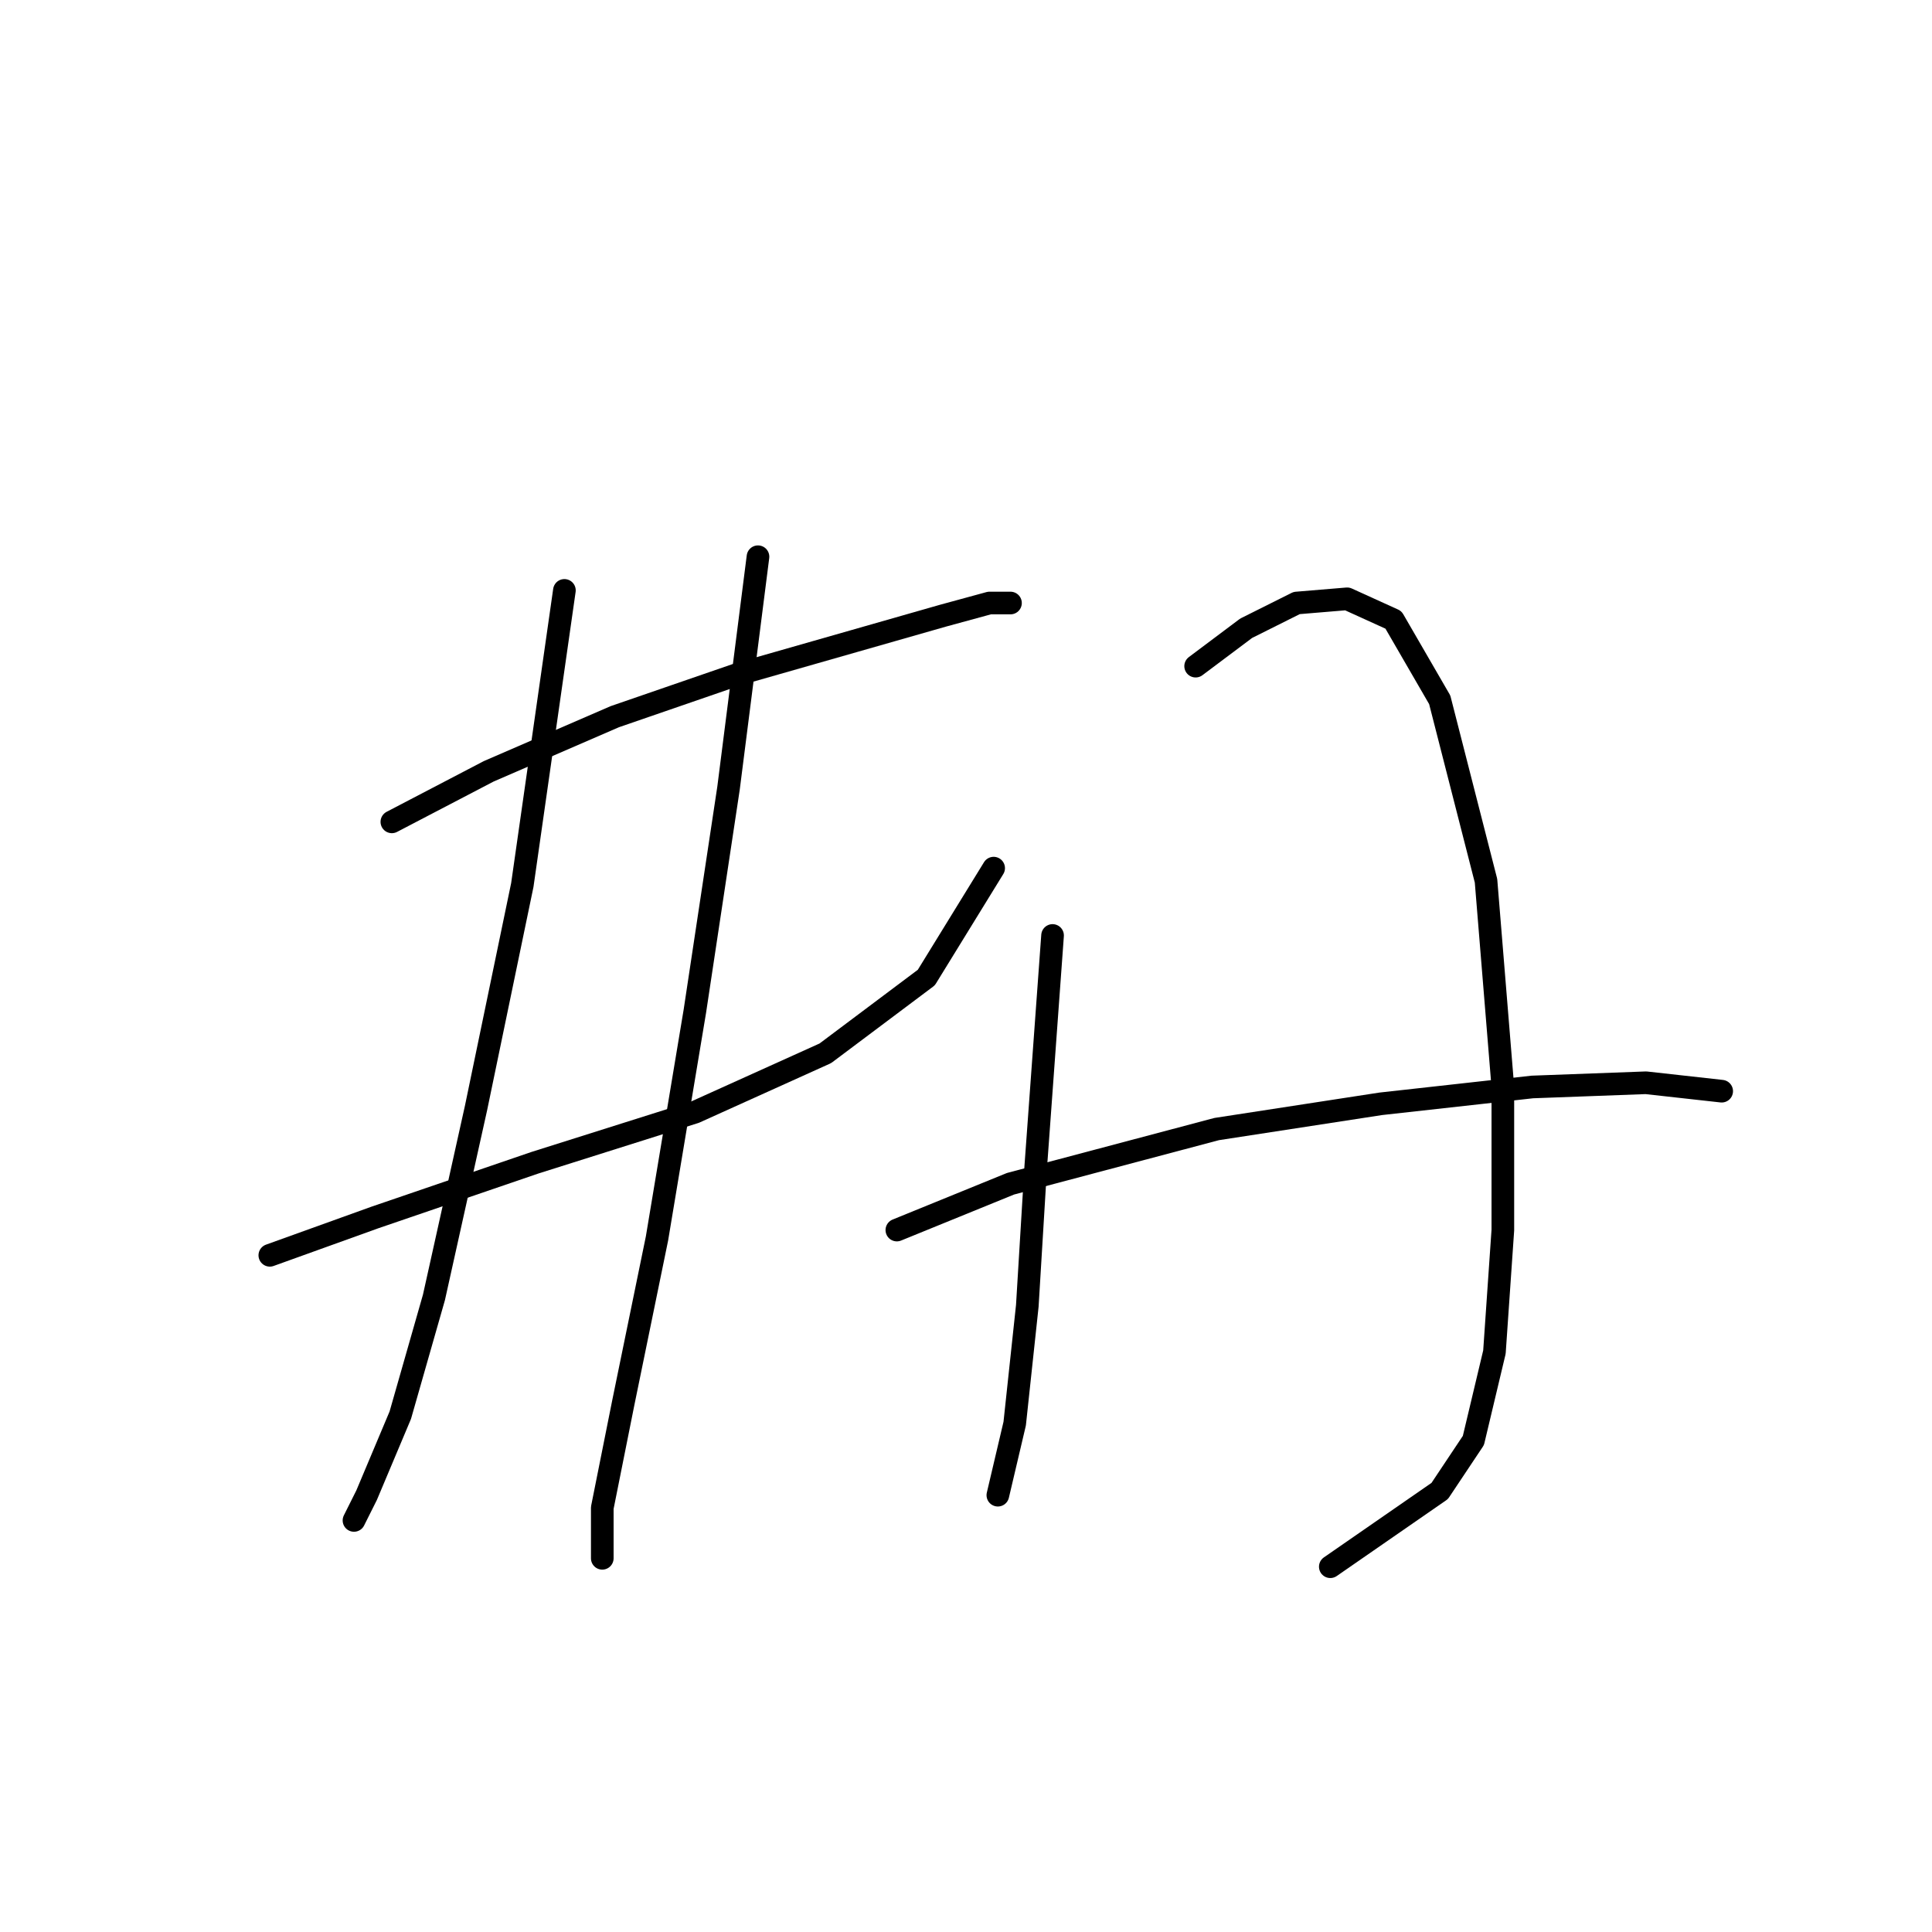<?xml version="1.0" standalone="no"?>
    <svg width="256" height="256" xmlns="http://www.w3.org/2000/svg" version="1.1">
    <polyline stroke="black" stroke-width="3" stroke-linecap="round" fill="transparent" stroke-linejoin="round" points="51.924 108.9 64.749 102.208 81.478 94.959 97.649 89.383 113.262 84.922 124.972 81.576 131.106 79.903 133.894 79.903 133.894 79.903 " />
        <polyline stroke="black" stroke-width="3" stroke-linecap="round" fill="transparent" stroke-linejoin="round" points="35.753 166.334 49.693 161.316 70.883 154.067 92.072 147.375 109.359 139.569 122.742 129.531 131.663 115.033 131.663 115.033 " />
        <polyline stroke="black" stroke-width="3" stroke-linecap="round" fill="transparent" stroke-linejoin="round" points="74.786 78.23 69.21 117.264 63.076 146.818 57.5 171.911 53.039 187.524 48.578 198.119 46.905 201.465 46.905 201.465 " />
        <polyline stroke="black" stroke-width="3" stroke-linecap="round" fill="transparent" stroke-linejoin="round" points="100.437 73.769 96.533 104.439 92.072 133.992 87.054 164.104 82.593 185.851 79.805 199.792 79.805 206.483 79.805 206.483 " />
        <polyline stroke="black" stroke-width="3" stroke-linecap="round" fill="transparent" stroke-linejoin="round" points="139.47 123.955 137.24 154.624 136.124 173.026 134.452 188.639 132.221 198.119 132.221 198.119 " />
        <polyline stroke="black" stroke-width="3" stroke-linecap="round" fill="transparent" stroke-linejoin="round" points="158.429 88.268 165.121 83.249 171.812 79.903 178.504 79.346 184.637 82.134 190.771 92.729 196.905 116.706 199.135 144.03 199.135 162.989 198.02 179.16 195.232 190.87 190.771 197.561 176.273 207.598 176.273 207.598 " />
        <polyline stroke="black" stroke-width="3" stroke-linecap="round" fill="transparent" stroke-linejoin="round" points="118.838 162.989 133.894 156.855 161.217 149.606 182.964 146.26 203.039 144.03 218.095 143.472 228.132 144.587 228.132 144.587 " />
        </svg>